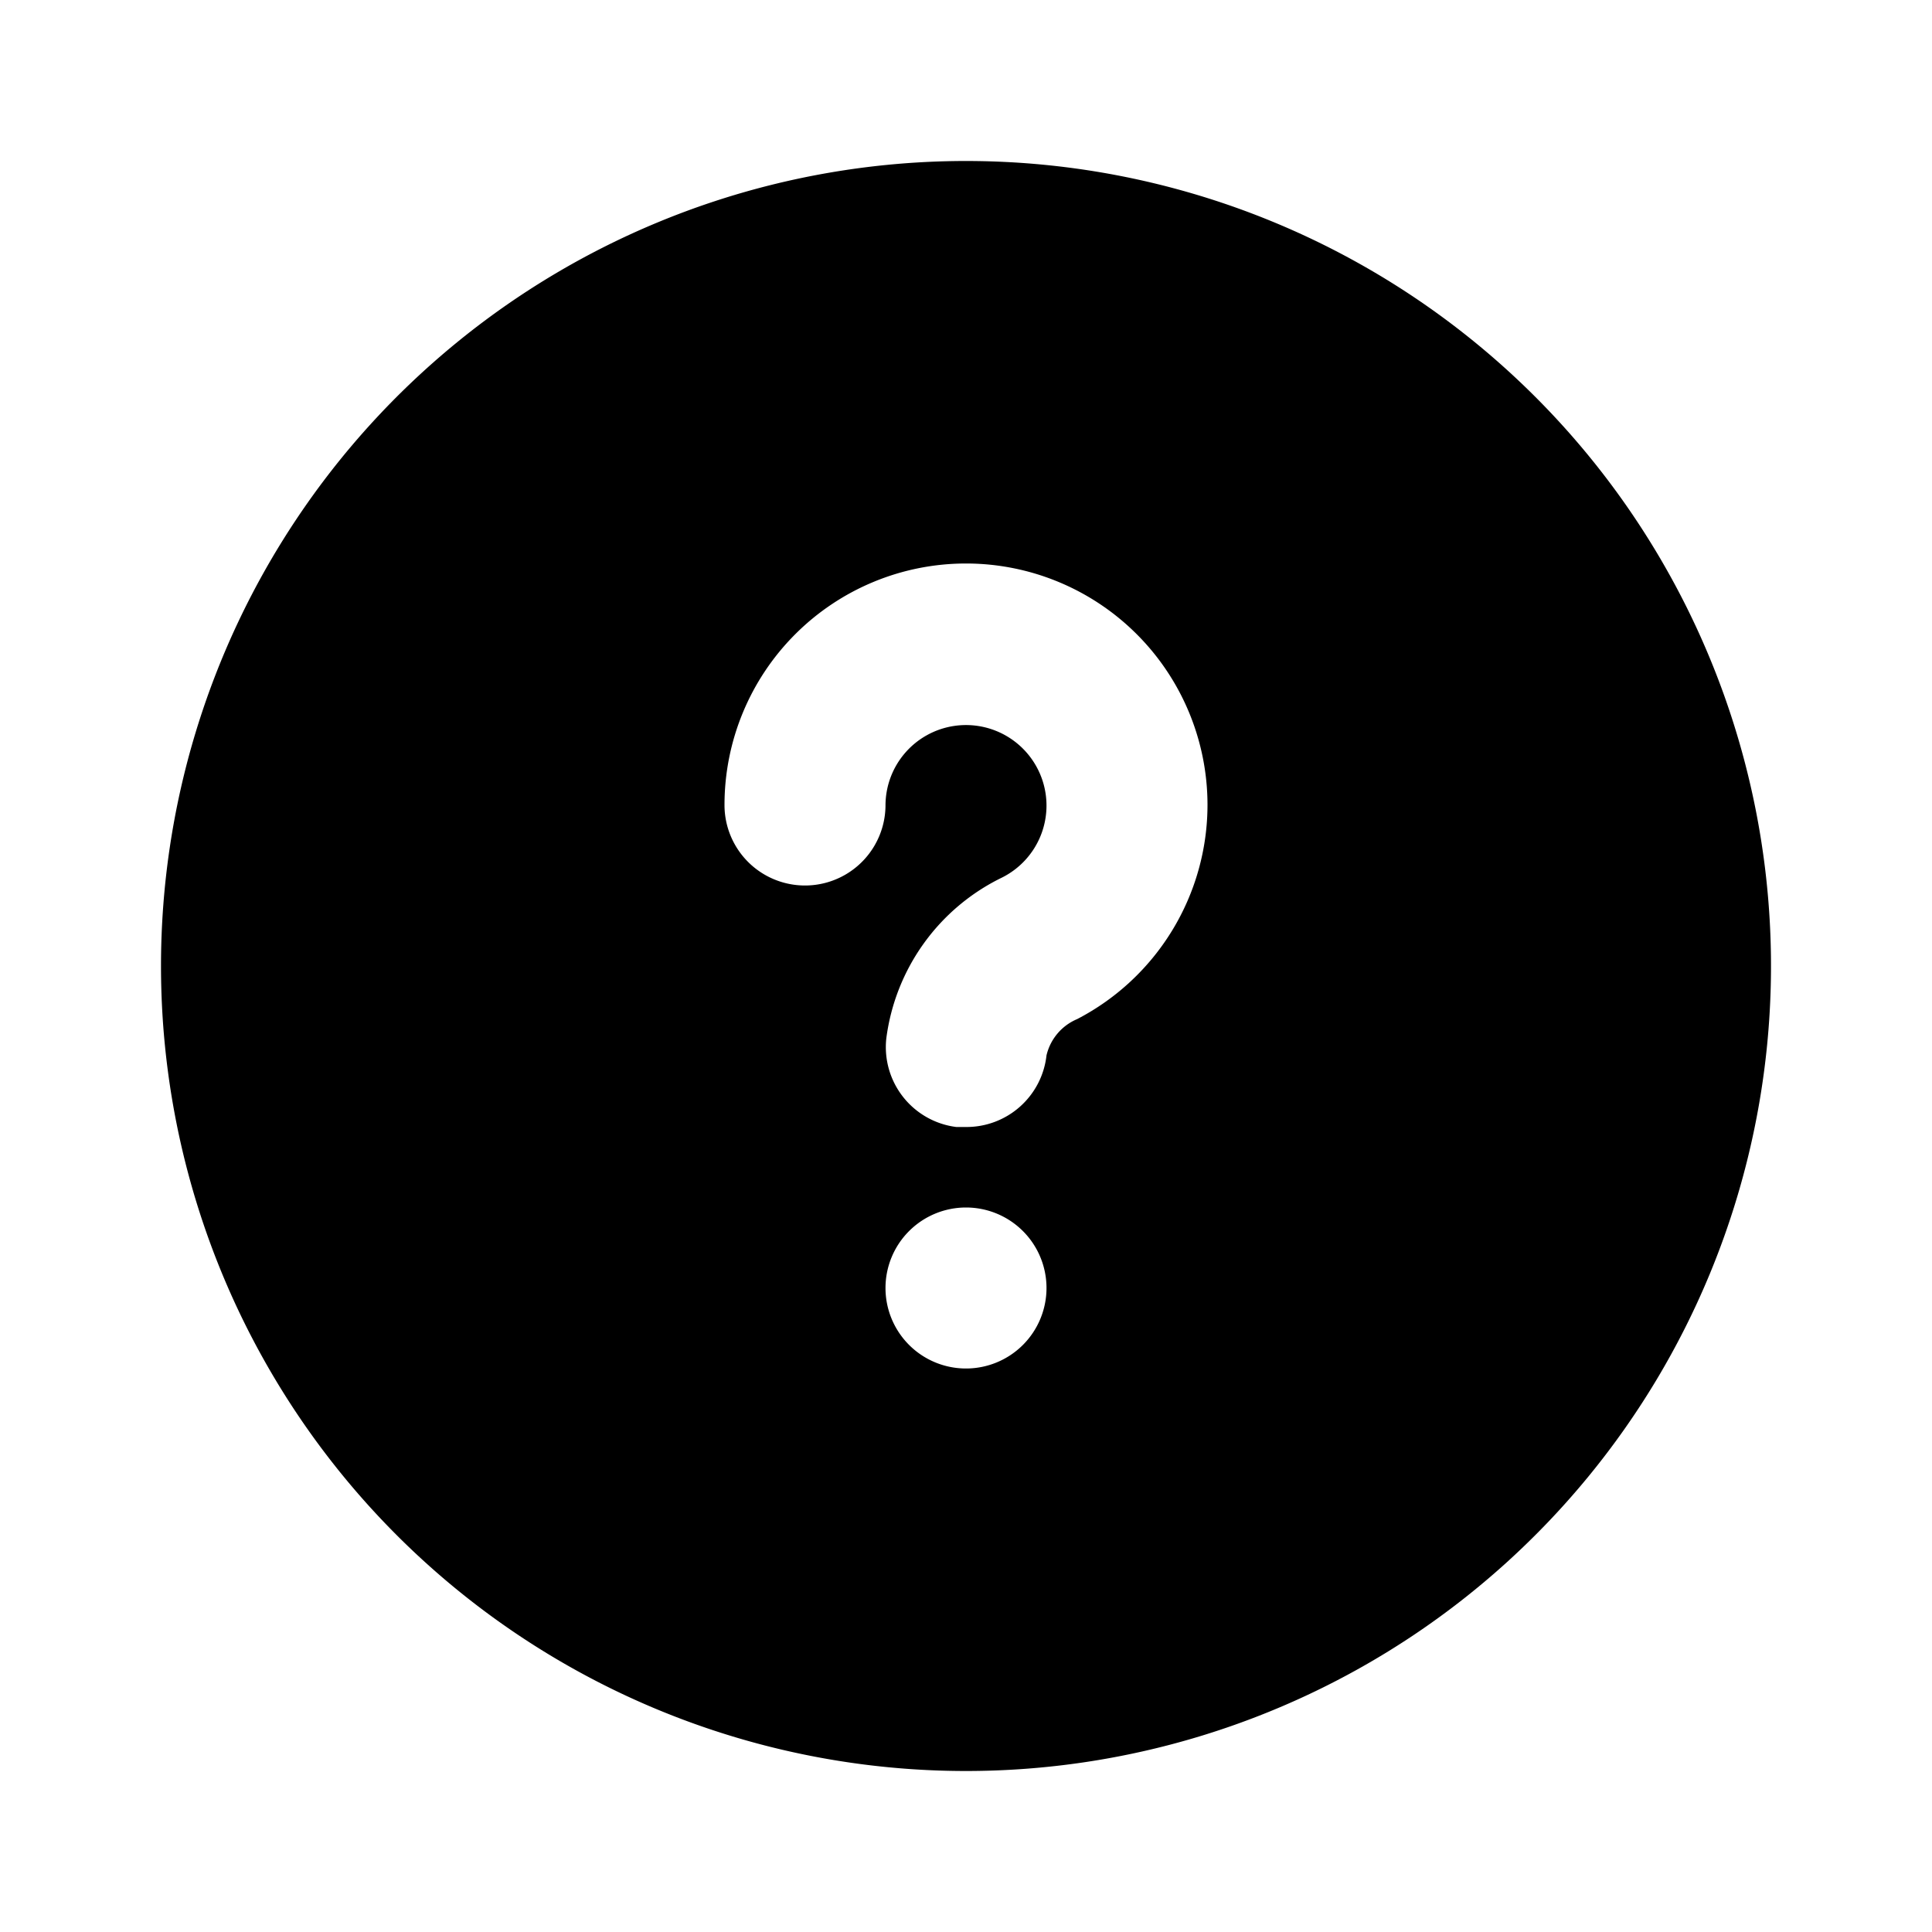 <svg id="Layer_1" data-name="Layer 1" xmlns="http://www.w3.org/2000/svg" viewBox="0 0 24 24"><title>Help copy</title><path d="M12,22A10,10,0,1,0,2,12,10,10,0,0,0,12,22Zm0-5a1,1,0,1,1,1-1A1,1,0,0,1,12,17ZM12,7a3,3,0,0,1,3,3,3,3,0,0,1-1.62,2.66.65.65,0,0,0-.38.45A1,1,0,0,1,12,14h-.12a1,1,0,0,1-.87-1.1,2.59,2.59,0,0,1,1.44-2A1,1,0,1,0,11,10a1,1,0,0,1-2,0A3,3,0,0,1,12,7Z"/></svg>